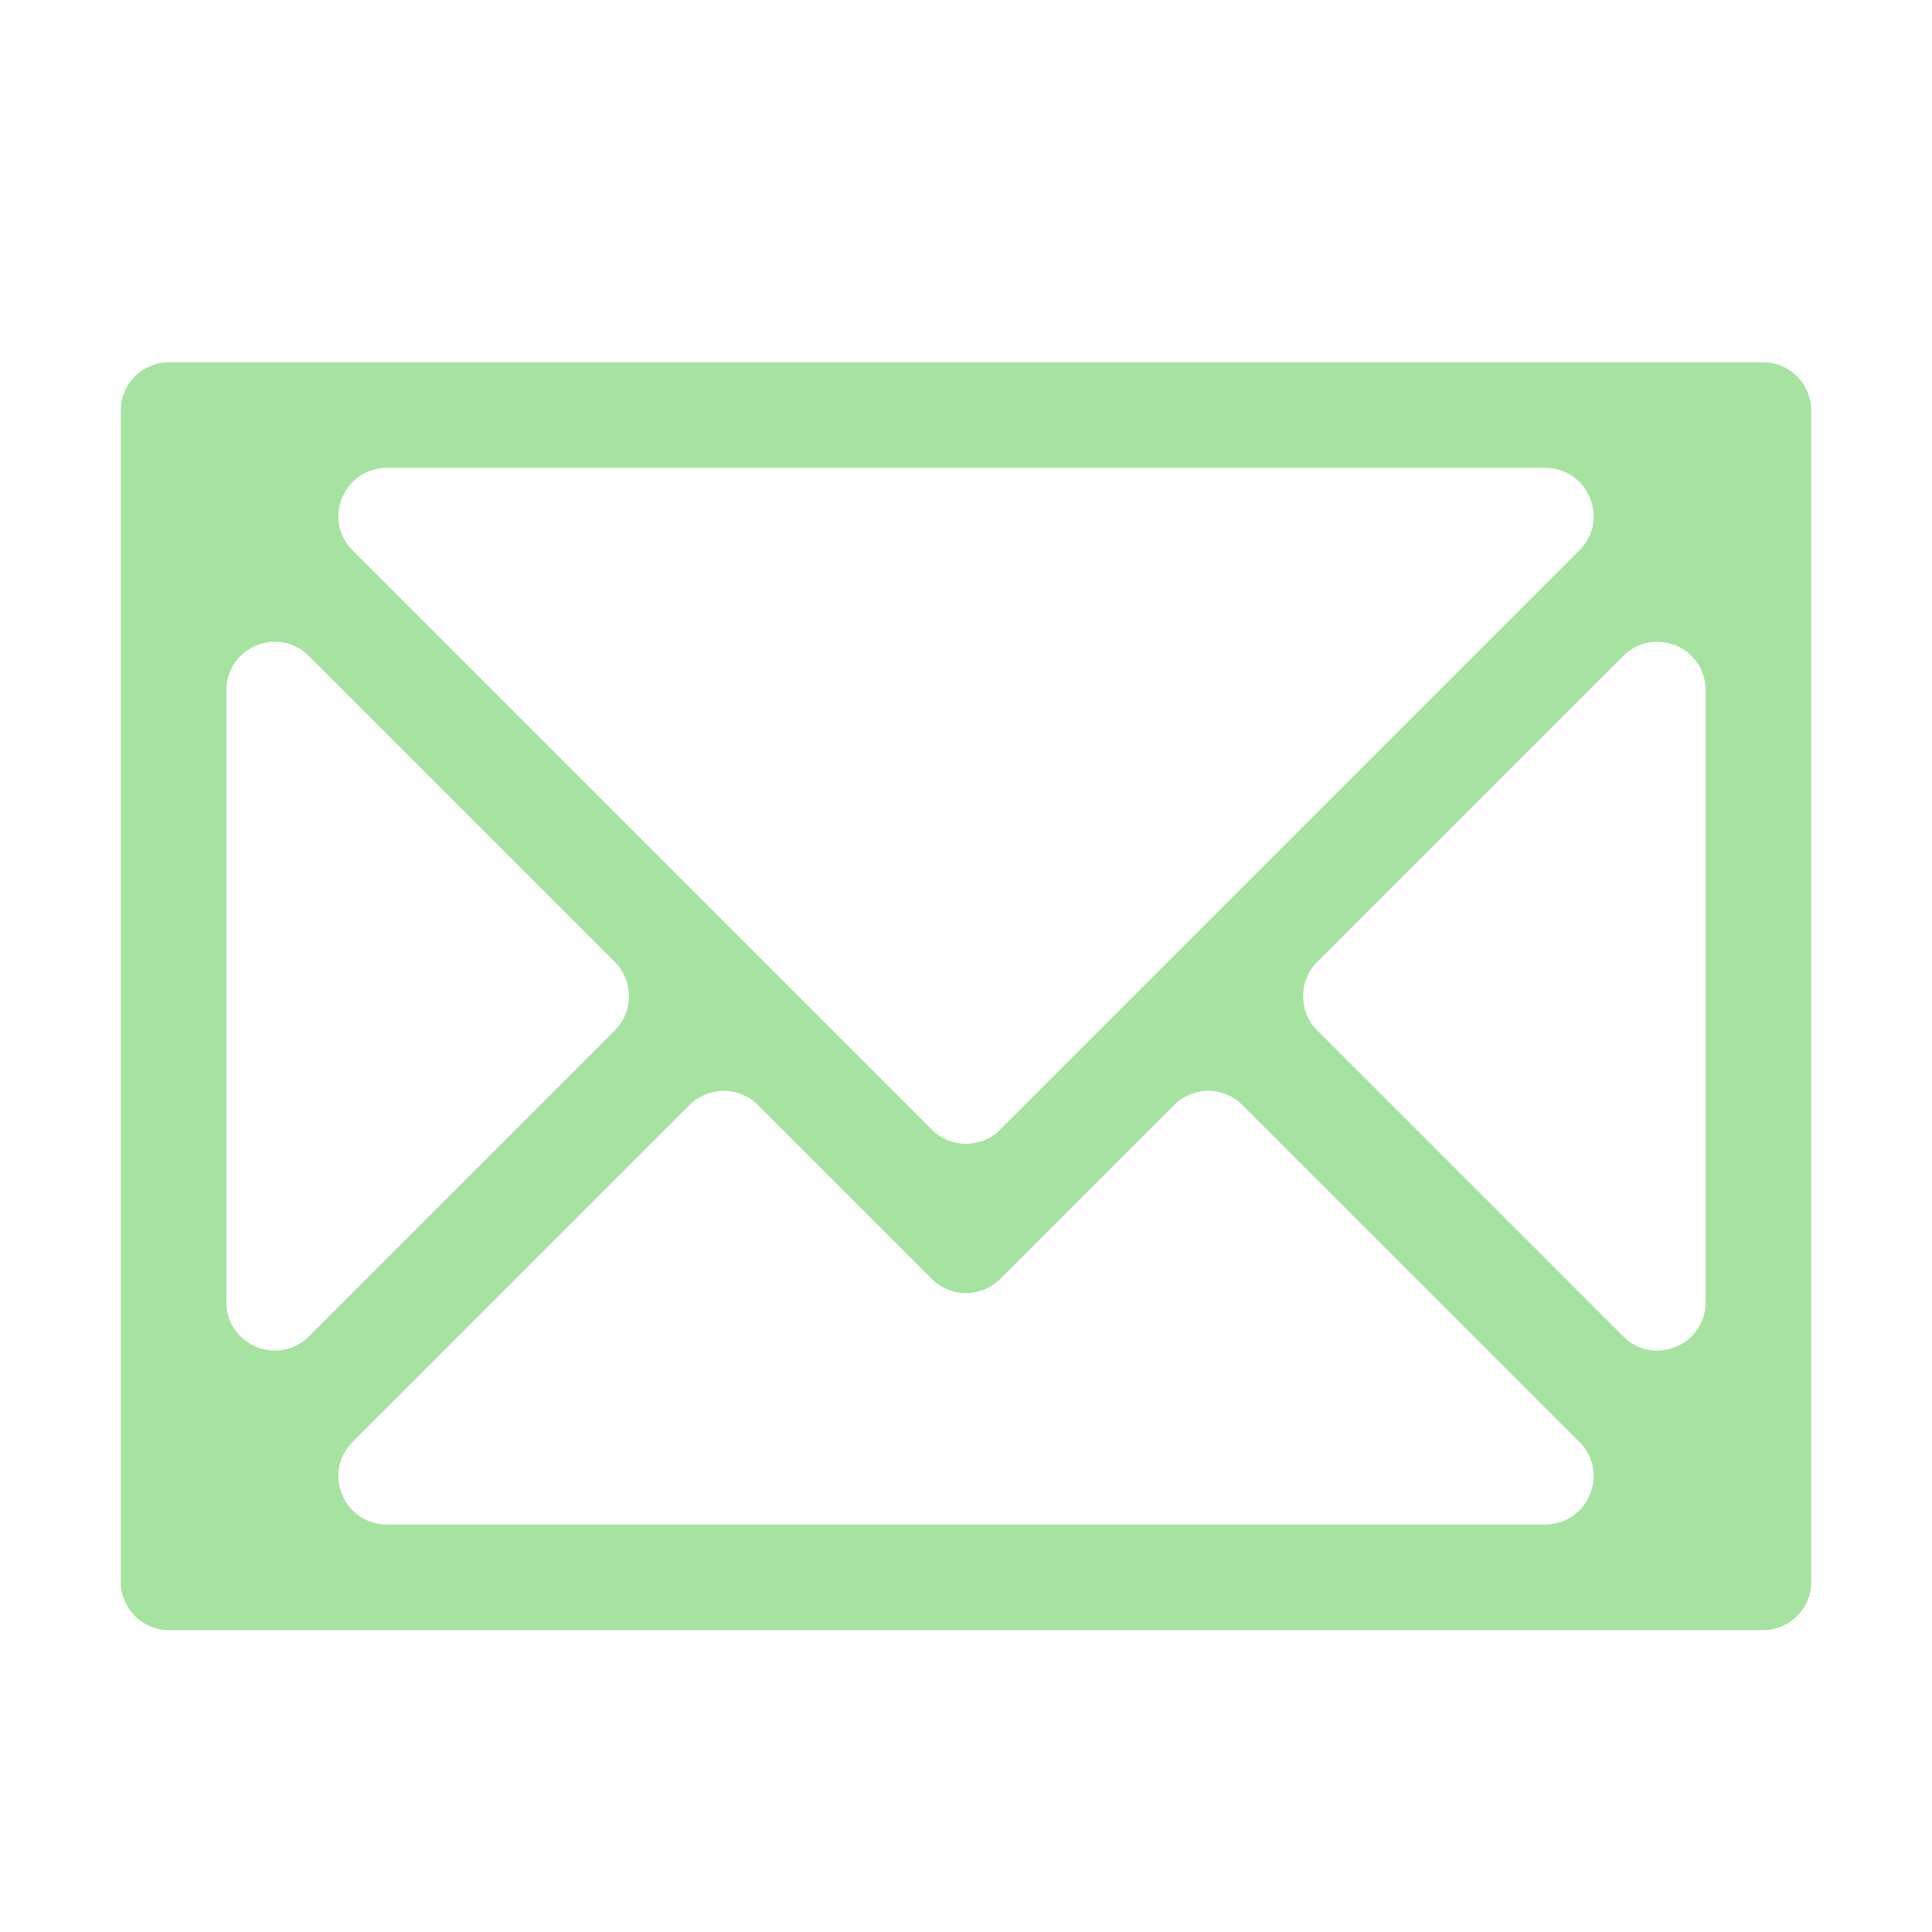 <svg width="16" height="16" viewBox="0 0 16 16" fill="none" xmlns="http://www.w3.org/2000/svg">
<path d="M1.4 3C1.179 3 1 3.179 1 3.4V13.1C1 13.321 1.179 13.5 1.4 13.5H14.6C14.821 13.5 15 13.321 15 13.1V3.4C15 3.179 14.821 3 14.6 3H1.4ZM2.92 4.558C2.668 4.306 2.847 3.875 3.203 3.875H12.797C13.153 3.875 13.332 4.306 13.08 4.558L8.283 9.355C8.127 9.511 7.873 9.511 7.717 9.355L2.92 4.558ZM1.875 5.716C1.875 5.359 2.306 5.181 2.558 5.433L5.092 7.967C5.248 8.123 5.248 8.377 5.092 8.533L2.558 11.067C2.306 11.319 1.875 11.141 1.875 10.784V5.716ZM13.442 5.433C13.694 5.181 14.125 5.359 14.125 5.716V10.784C14.125 11.141 13.694 11.319 13.442 11.067L10.908 8.533C10.752 8.377 10.752 8.123 10.908 7.967L13.442 5.433ZM5.711 9.151C5.867 8.995 6.12 8.995 6.276 9.151L7.717 10.592C7.873 10.748 8.127 10.748 8.283 10.592L9.724 9.151C9.88 8.995 10.133 8.995 10.289 9.152L13.08 11.942C13.332 12.194 13.153 12.625 12.797 12.625H3.203C2.847 12.625 2.668 12.194 2.92 11.942L5.711 9.151Z" fill="url(#paint0_linear_448_530)"/>
<defs>
<linearGradient id="paint0_linear_448_530" x1="8" y1="13.5" x2="8" y2="3" gradientUnits="userSpaceOnUse">
<stop stop-color="#a6e3a1"/>
<stop offset="1" stop-color="#a6e3a1"/>
</linearGradient>
</defs>
</svg>
